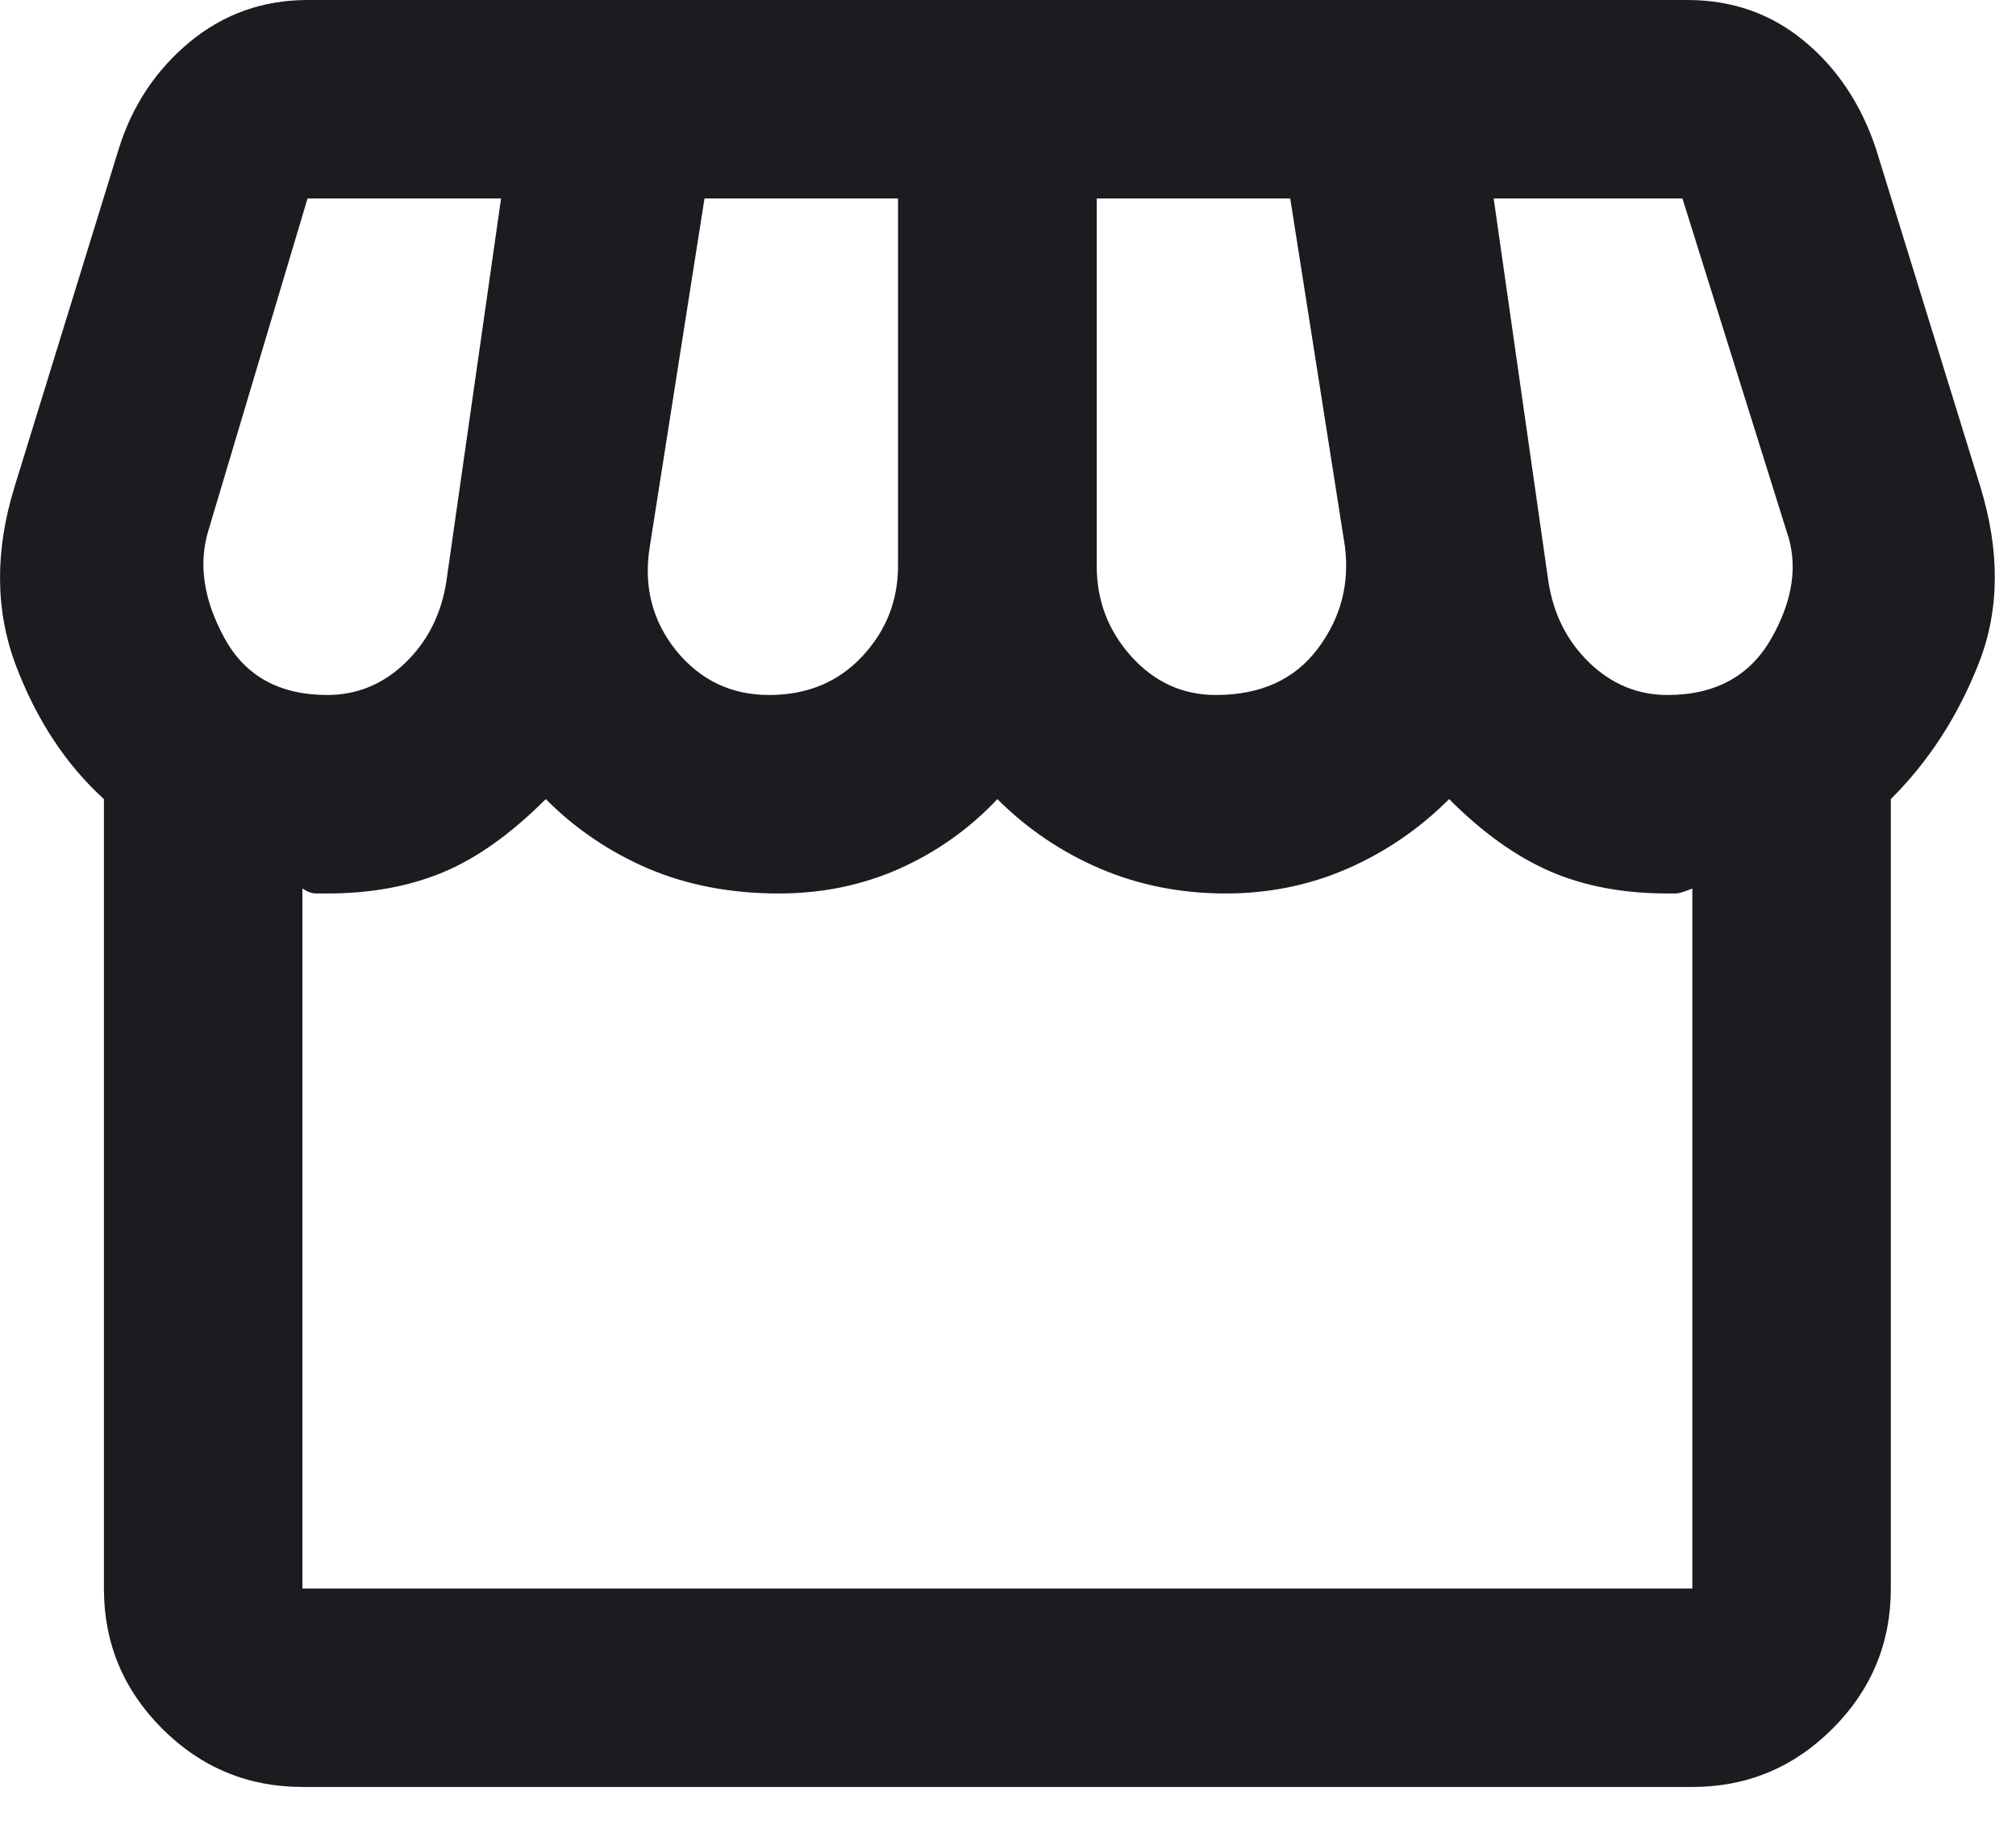 <svg width="11" height="10" viewBox="0 0 11 10" fill="none" xmlns="http://www.w3.org/2000/svg">
<path d="M10.317 4.36V8.667C10.317 8.965 10.211 9.22 9.999 9.432C9.787 9.644 9.532 9.75 9.234 9.75H1.65C1.353 9.75 1.097 9.644 0.885 9.432C0.673 9.22 0.567 8.965 0.567 8.667V4.36C0.359 4.171 0.199 3.927 0.086 3.629C-0.026 3.331 -0.029 3.006 0.08 2.654L0.648 0.812C0.721 0.578 0.849 0.384 1.034 0.23C1.219 0.077 1.434 0 1.678 0H9.207C9.45 0 9.663 0.074 9.843 0.223C10.024 0.372 10.155 0.569 10.236 0.812L10.805 2.654C10.913 3.006 10.911 3.327 10.798 3.616C10.685 3.905 10.525 4.153 10.317 4.36ZM6.634 3.792C6.878 3.792 7.063 3.708 7.189 3.541C7.315 3.374 7.365 3.187 7.338 2.979L7.04 1.083H5.984V3.087C5.984 3.277 6.047 3.442 6.173 3.582C6.3 3.722 6.453 3.792 6.634 3.792ZM4.196 3.792C4.404 3.792 4.573 3.722 4.704 3.582C4.835 3.442 4.9 3.277 4.9 3.087V1.083H3.844L3.546 2.979C3.51 3.196 3.558 3.385 3.688 3.548C3.819 3.71 3.989 3.792 4.196 3.792ZM1.786 3.792C1.948 3.792 2.091 3.733 2.212 3.616C2.334 3.498 2.409 3.349 2.436 3.169L2.734 1.083H1.678L1.136 2.898C1.082 3.078 1.111 3.273 1.224 3.48C1.337 3.688 1.524 3.792 1.786 3.792ZM9.098 3.792C9.36 3.792 9.55 3.688 9.667 3.48C9.784 3.273 9.812 3.078 9.748 2.898L9.18 1.083H8.15L8.448 3.169C8.475 3.349 8.55 3.498 8.672 3.616C8.794 3.733 8.936 3.792 9.098 3.792ZM1.65 8.667H9.234V4.848C9.189 4.866 9.159 4.875 9.146 4.875H9.098C8.855 4.875 8.64 4.834 8.455 4.753C8.27 4.672 8.087 4.541 7.907 4.36C7.744 4.523 7.559 4.649 7.351 4.74C7.144 4.83 6.923 4.875 6.688 4.875C6.444 4.875 6.216 4.83 6.004 4.74C5.792 4.649 5.605 4.523 5.442 4.36C5.289 4.523 5.11 4.649 4.907 4.74C4.704 4.83 4.485 4.875 4.25 4.875C3.989 4.875 3.752 4.83 3.539 4.74C3.327 4.649 3.14 4.523 2.978 4.36C2.788 4.55 2.601 4.683 2.416 4.76C2.23 4.837 2.021 4.875 1.786 4.875H1.725C1.702 4.875 1.678 4.866 1.65 4.848V8.667Z" fill="#1C1B1F"/>
</svg>
